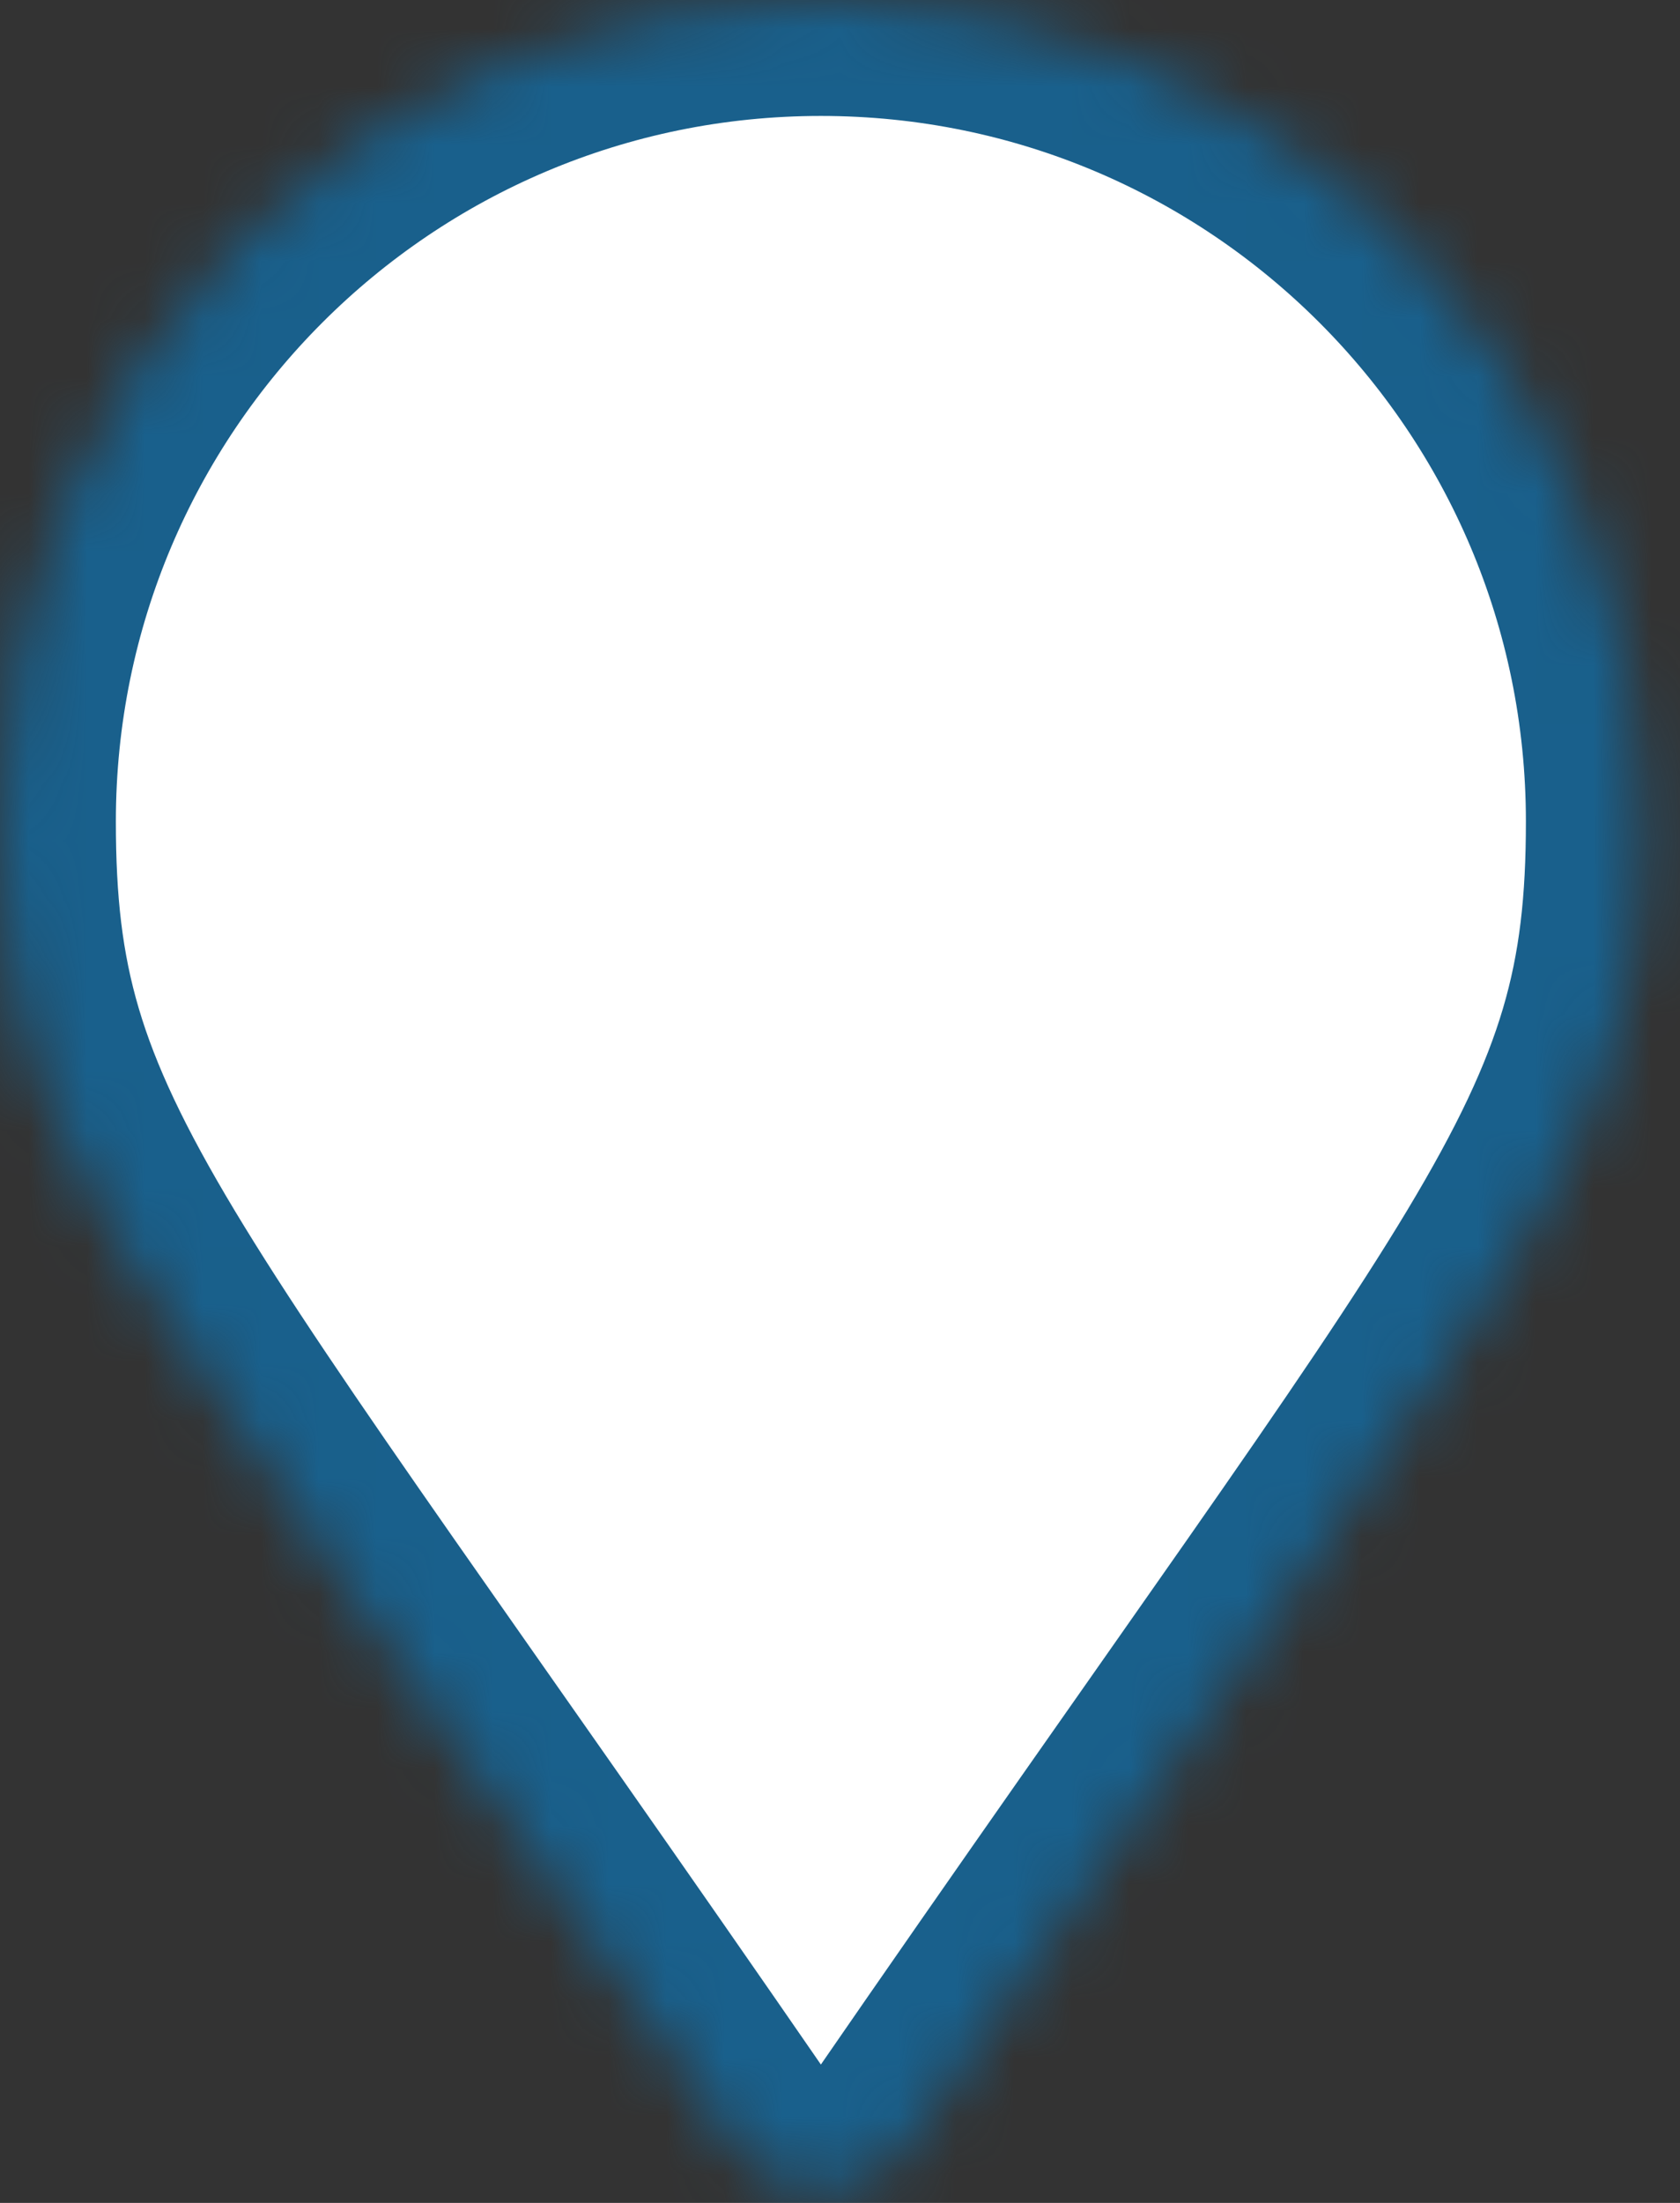 <svg width="29" height="38" viewBox="0 0 29 38" fill="none" xmlns="http://www.w3.org/2000/svg">
<rect x="0" y="0" width="29" height="38" fill="#333333" stroke="none"/>
<mask id="path-1-inside-1" fill="white">
<path d="M12.714 37.024C1.99 21.479 0 19.883 0 14.17C0 6.344 6.344 0 14.17 0C21.996 0 28.34 6.344 28.34 14.17C28.34 19.883 26.349 21.479 15.626 37.024C14.922 38.04 13.417 38.04 12.714 37.024Z"/>
</mask>
<path d="M12.714 37.024C1.99 21.479 0 19.883 0 14.17C0 6.344 6.344 0 14.17 0C21.996 0 28.34 6.344 28.34 14.17C28.34 19.883 26.349 21.479 15.626 37.024C14.922 38.04 13.417 38.04 12.714 37.024Z" fill="white" stroke="#19608C" stroke-width="4" mask="url(#path-1-inside-1)"/>
</svg>

